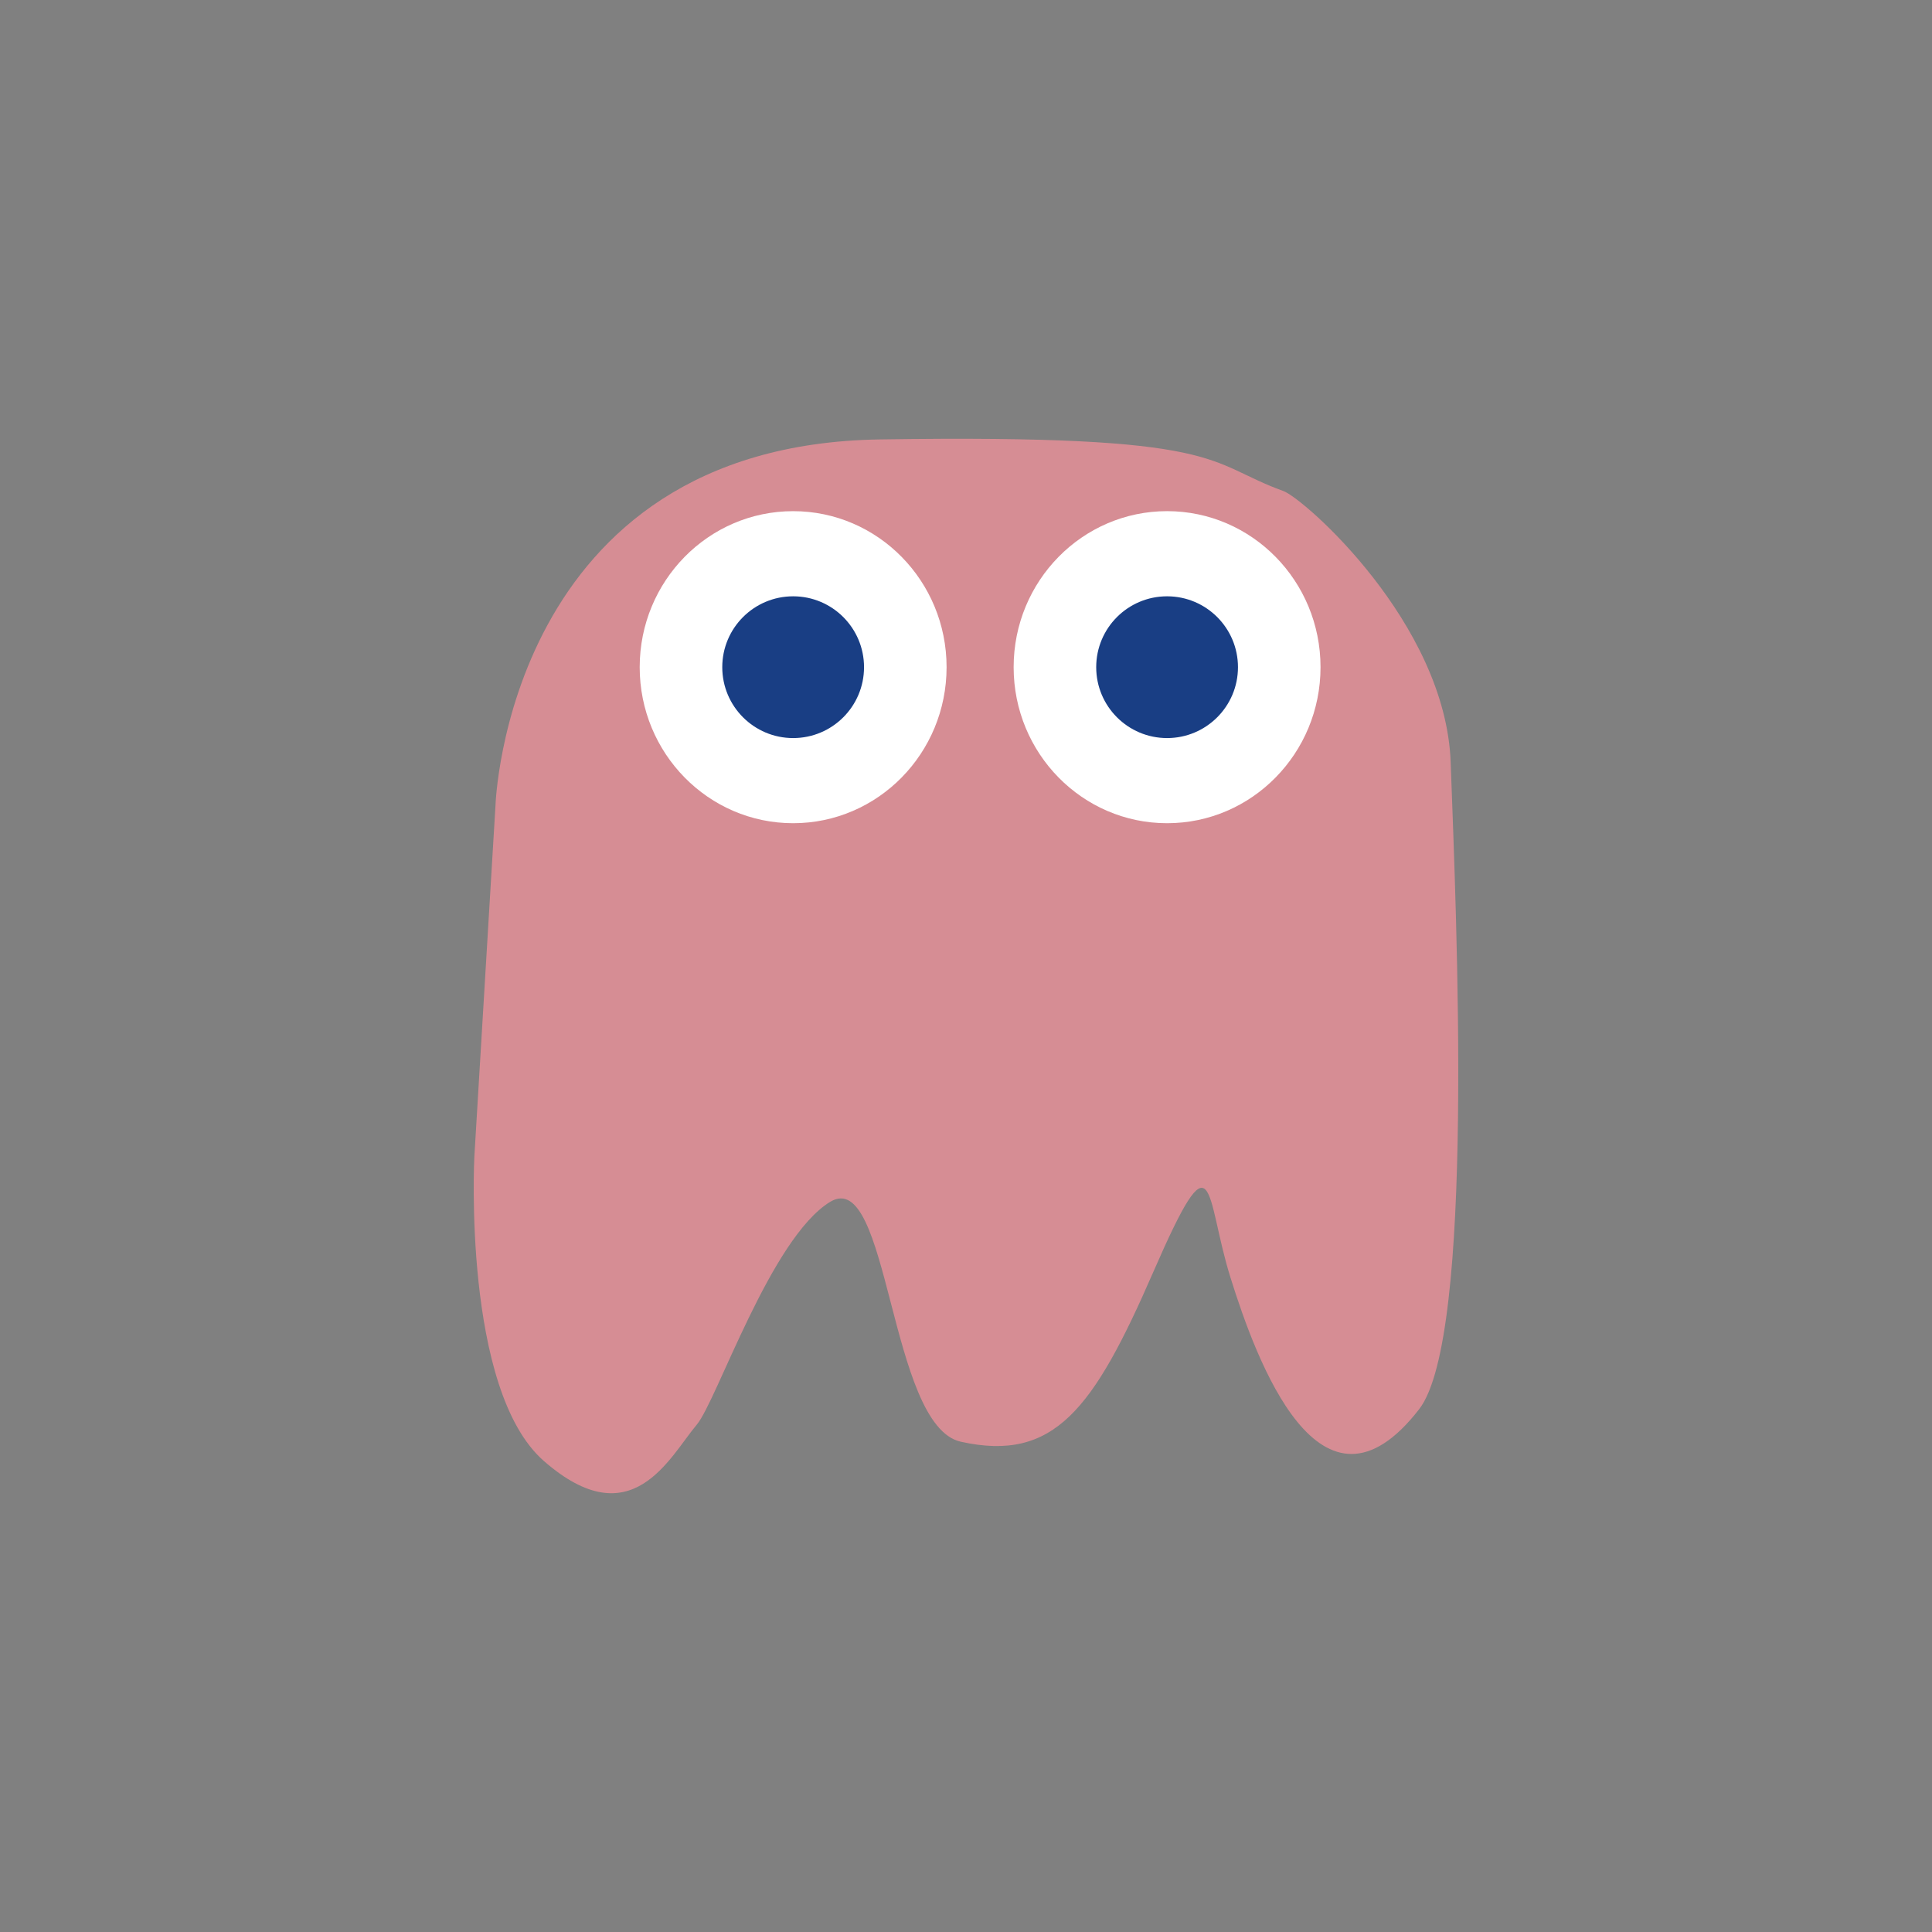 <?xml version="1.0" encoding="utf-8"?>
<!-- Generator: Adobe Illustrator 16.0.0, SVG Export Plug-In . SVG Version: 6.00 Build 0)  -->
<!DOCTYPE svg PUBLIC "-//W3C//DTD SVG 1.1//EN" "http://www.w3.org/Graphics/SVG/1.1/DTD/svg11.dtd">
<svg version="1.1" id="Camada_1" xmlns="http://www.w3.org/2000/svg" xmlns:xlink="http://www.w3.org/1999/xlink" x="0px" y="0px"
	 width="360px" height="360px" viewBox="0 0 360 360" enable-background="new 0 0 360 360" xml:space="preserve">
<rect x="0" y="0" width="360" height="360" fill="#808080" stroke="none"/>
<g>
	<path fill="#D68D94" d="M88.386,215.582l3.939-65.464c0,0,2.063-67.172,71.6-68.236c65.024-0.995,60.548,4.324,75.204,9.61
		c3.842,1.386,30.238,24.588,31.184,50.56c1.066,29.339,4.526,107.085-5.866,120.517c-18.385,23.761-30.362-9.135-35.166-24.512
		c-4.807-15.377-2.705-27.864-14.418-0.961c-11.087,25.467-18.42,35.416-35.832,31.547c-13.441-2.987-13.293-51.422-24.346-44.694
		s-21.133,37.103-24.836,41.494c-5.129,6.08-12.109,21.137-28.521,6.781C86.175,258.97,88.386,215.582,88.386,215.582z"/>
	<ellipse fill="#FFFFFF" cx="217.469" cy="124.319" rx="28.592" ry="29.074"/>
	<path fill="#FFFFFF" d="M176.382,124.319c0,16.058-12.805,29.074-28.592,29.074c-15.791,0-28.592-13.017-28.592-29.074
		c0-16.055,12.801-29.071,28.592-29.071C163.578,95.248,176.382,108.264,176.382,124.319z"/>
	<circle fill="#193E84" cx="147.792" cy="124.321" r="13.208"/>
	<circle fill="#193E84" cx="217.47" cy="124.321" r="13.208"/>
</g>
</svg>

